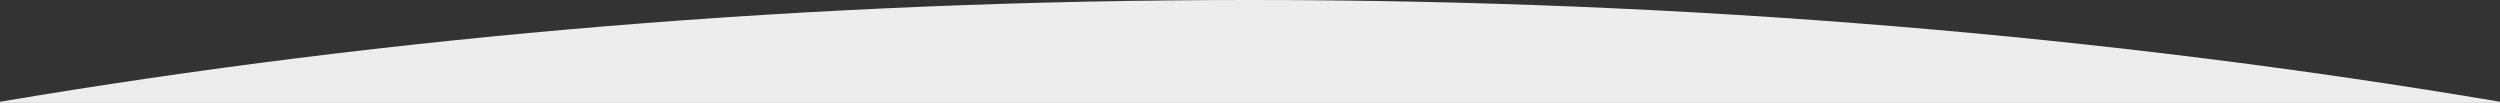 <?xml version="1.0" encoding="UTF-8"?>
<svg width="1360px" height="56px" viewBox="0 0 1360 56" version="1.1" xmlns="http://www.w3.org/2000/svg" xmlns:xlink="http://www.w3.org/1999/xlink">
    <rect x="0" y="0" width="1360" height="56" fill="#333333" stroke="none"/>
    <!-- Generator: Sketch 47.1 (45422) - http://www.bohemiancoding.com/sketch -->
    <title>sectionBackgroundStartGrey</title>
    <desc>Created with Sketch.</desc>
    <defs></defs>
    <g id="Symbols" stroke="none" stroke-width="1" fill="none" fill-rule="evenodd">
        <g id="sectionBackgroundStartGrey" fill="#EDEDED">
            <path d="M1360,56 L1360,55.356 C1147.992,19.547 918.95,0 680,0 C441.05,0 212.008,19.547 0,55.356 L0,56 L1360,56 Z" id="sectionBackgroundStart"></path>
        </g>
    </g>
</svg>